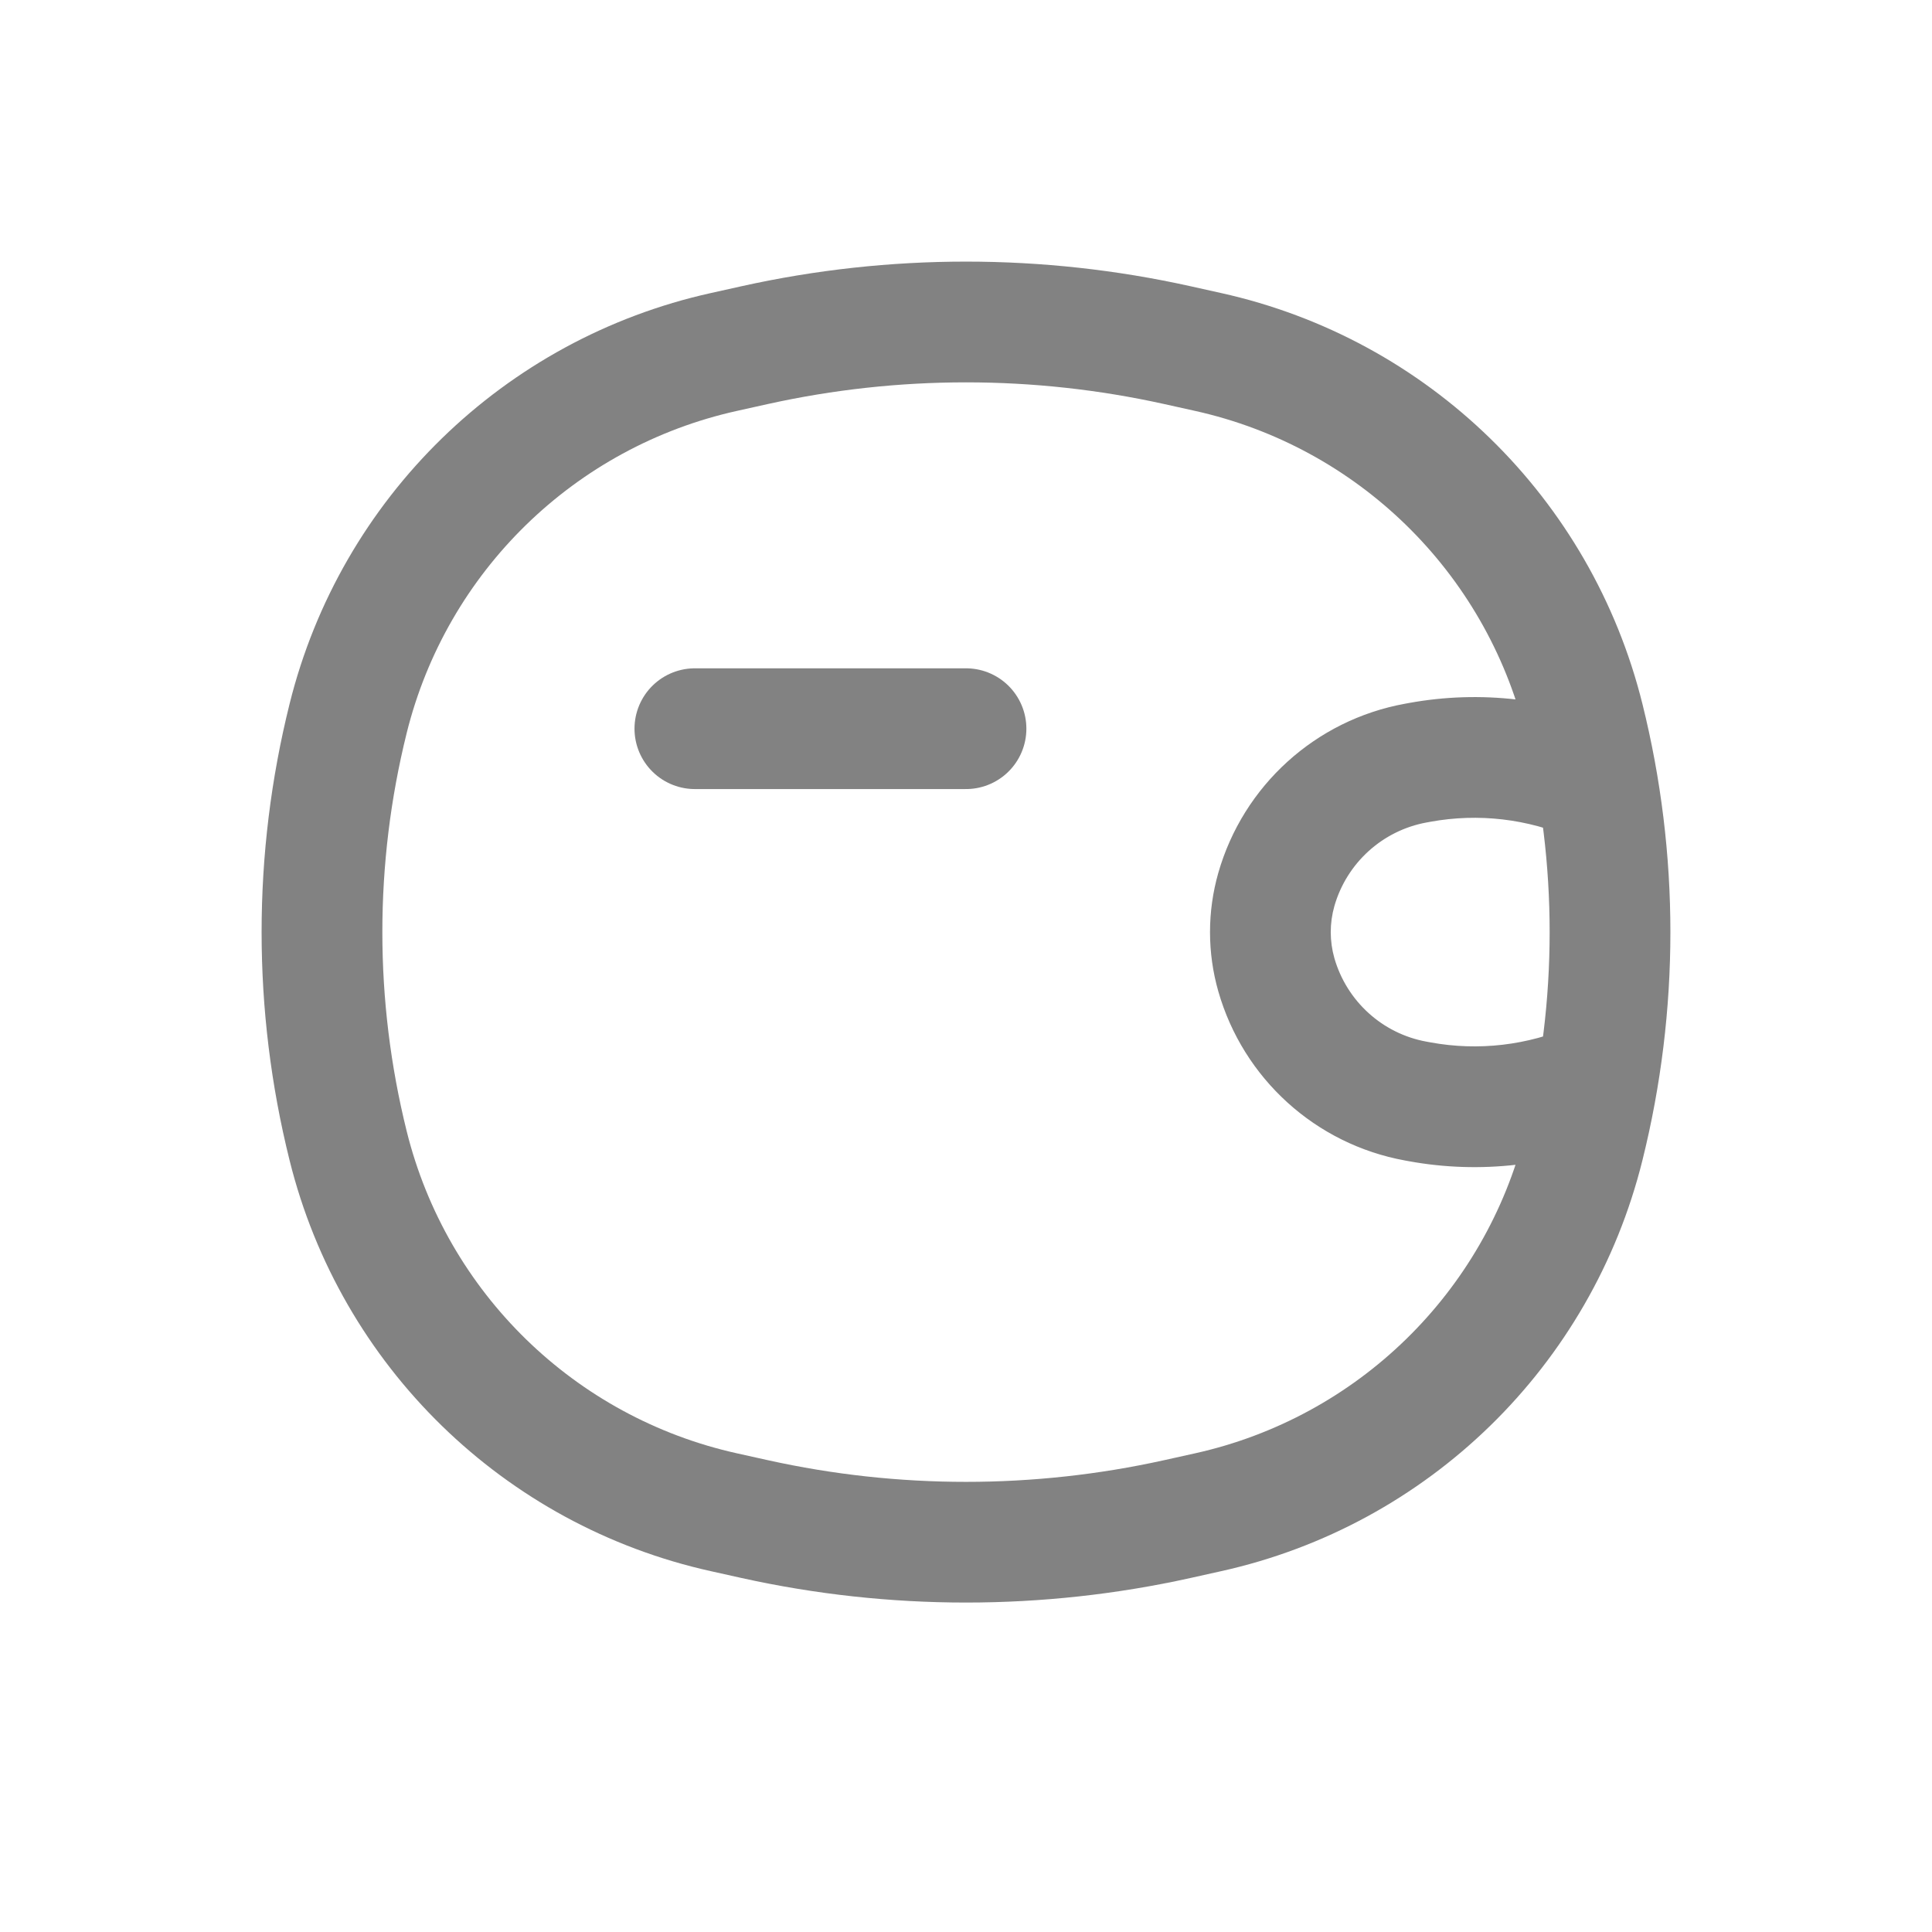 <svg width="24" height="24" viewBox="0 0 24 24" fill="none" xmlns="http://www.w3.org/2000/svg">
<path d="M8.632 9.052L12 9.052" stroke="#828282" stroke-width="1.5" stroke-linecap="round"/>
<path d="M4.325 14.233L5.052 14.052L4.325 14.233ZM4.325 8.925L5.052 9.106L4.325 8.925ZM19.675 8.925L20.403 8.745L19.675 8.925ZM19.675 14.233L18.948 14.052L19.675 14.233ZM14.624 18.871L14.461 18.139V18.139L14.624 18.871ZM9.376 18.871L9.539 18.139L9.376 18.871ZM9.376 4.287L9.539 5.019V5.019L9.376 4.287ZM14.624 4.287L14.786 3.555V3.555L14.624 4.287ZM8.994 18.786L8.832 19.518L8.994 18.786ZM15.006 18.786L15.168 19.518L15.006 18.786ZM15.006 4.372L14.844 5.104L15.006 4.372ZM8.994 4.372L8.832 3.64L8.994 4.372ZM17.637 13.687L17.502 14.425L17.502 14.425L17.637 13.687ZM17.587 13.678L17.722 12.94H17.722L17.587 13.678ZM17.587 9.48L17.722 10.217L17.722 10.217L17.587 9.48ZM17.637 9.471L17.502 8.733L17.502 8.733L17.637 9.471ZM19.532 10.414C19.911 10.58 20.353 10.406 20.519 10.027C20.685 9.648 20.512 9.205 20.133 9.039L19.532 10.414ZM20.133 14.119C20.512 13.953 20.685 13.51 20.519 13.131C20.353 12.751 19.911 12.578 19.532 12.744L20.133 14.119ZM15.855 12.108L15.134 12.314L15.855 12.108ZM15.855 11.05L16.576 11.256L15.855 11.05ZM9.156 5.104L9.539 5.019L9.214 3.555L8.832 3.64L9.156 5.104ZM14.461 5.019L14.844 5.104L15.168 3.64L14.786 3.555L14.461 5.019ZM14.844 18.054L14.461 18.139L14.786 19.603L15.168 19.518L14.844 18.054ZM9.539 18.139L9.156 18.054L8.832 19.518L9.214 19.603L9.539 18.139ZM5.052 14.052C4.649 12.428 4.649 10.73 5.052 9.106L3.597 8.745C3.134 10.606 3.134 12.552 3.597 14.413L5.052 14.052ZM18.948 9.106C19.351 10.73 19.351 12.428 18.948 14.052L20.403 14.413C20.866 12.552 20.866 10.606 20.403 8.745L18.948 9.106ZM14.461 18.139C12.84 18.498 11.16 18.498 9.539 18.139L9.214 19.603C11.049 20.009 12.951 20.009 14.786 19.603L14.461 18.139ZM9.539 5.019C11.16 4.66 12.84 4.66 14.461 5.019L14.786 3.555C12.951 3.148 11.049 3.148 9.214 3.555L9.539 5.019ZM9.156 18.054C7.14 17.607 5.55 16.057 5.052 14.052L3.597 14.413C4.232 16.971 6.26 18.948 8.832 19.518L9.156 18.054ZM15.168 19.518C17.741 18.948 19.768 16.971 20.403 14.413L18.948 14.052C18.45 16.057 16.86 17.607 14.844 18.054L15.168 19.518ZM14.844 5.104C16.86 5.551 18.45 7.101 18.948 9.106L20.403 8.745C19.768 6.187 17.741 4.21 15.168 3.64L14.844 5.104ZM8.832 3.64C6.26 4.21 4.232 6.187 3.597 8.745L5.052 9.106C5.55 7.101 7.14 5.551 9.156 5.104L8.832 3.64ZM17.771 12.949L17.722 12.94L17.453 14.416L17.502 14.425L17.771 12.949ZM17.722 10.217L17.771 10.208L17.502 8.733L17.453 8.742L17.722 10.217ZM17.771 10.208C18.365 10.1 18.978 10.171 19.532 10.414L20.133 9.039C19.306 8.678 18.39 8.571 17.502 8.733L17.771 10.208ZM17.502 14.425C18.39 14.587 19.306 14.48 20.133 14.119L19.532 12.744C18.978 12.986 18.365 13.058 17.771 12.949L17.502 14.425ZM16.576 11.902C16.516 11.691 16.516 11.467 16.576 11.256L15.134 10.844C14.997 11.324 14.997 11.834 15.134 12.314L16.576 11.902ZM17.453 8.742C16.343 8.944 15.444 9.759 15.134 10.844L16.576 11.256C16.73 10.72 17.174 10.317 17.722 10.217L17.453 8.742ZM17.722 12.94C17.174 12.841 16.73 12.438 16.576 11.902L15.134 12.314C15.444 13.399 16.343 14.214 17.453 14.416L17.722 12.94Z" fill="#828282"/>
</svg>
